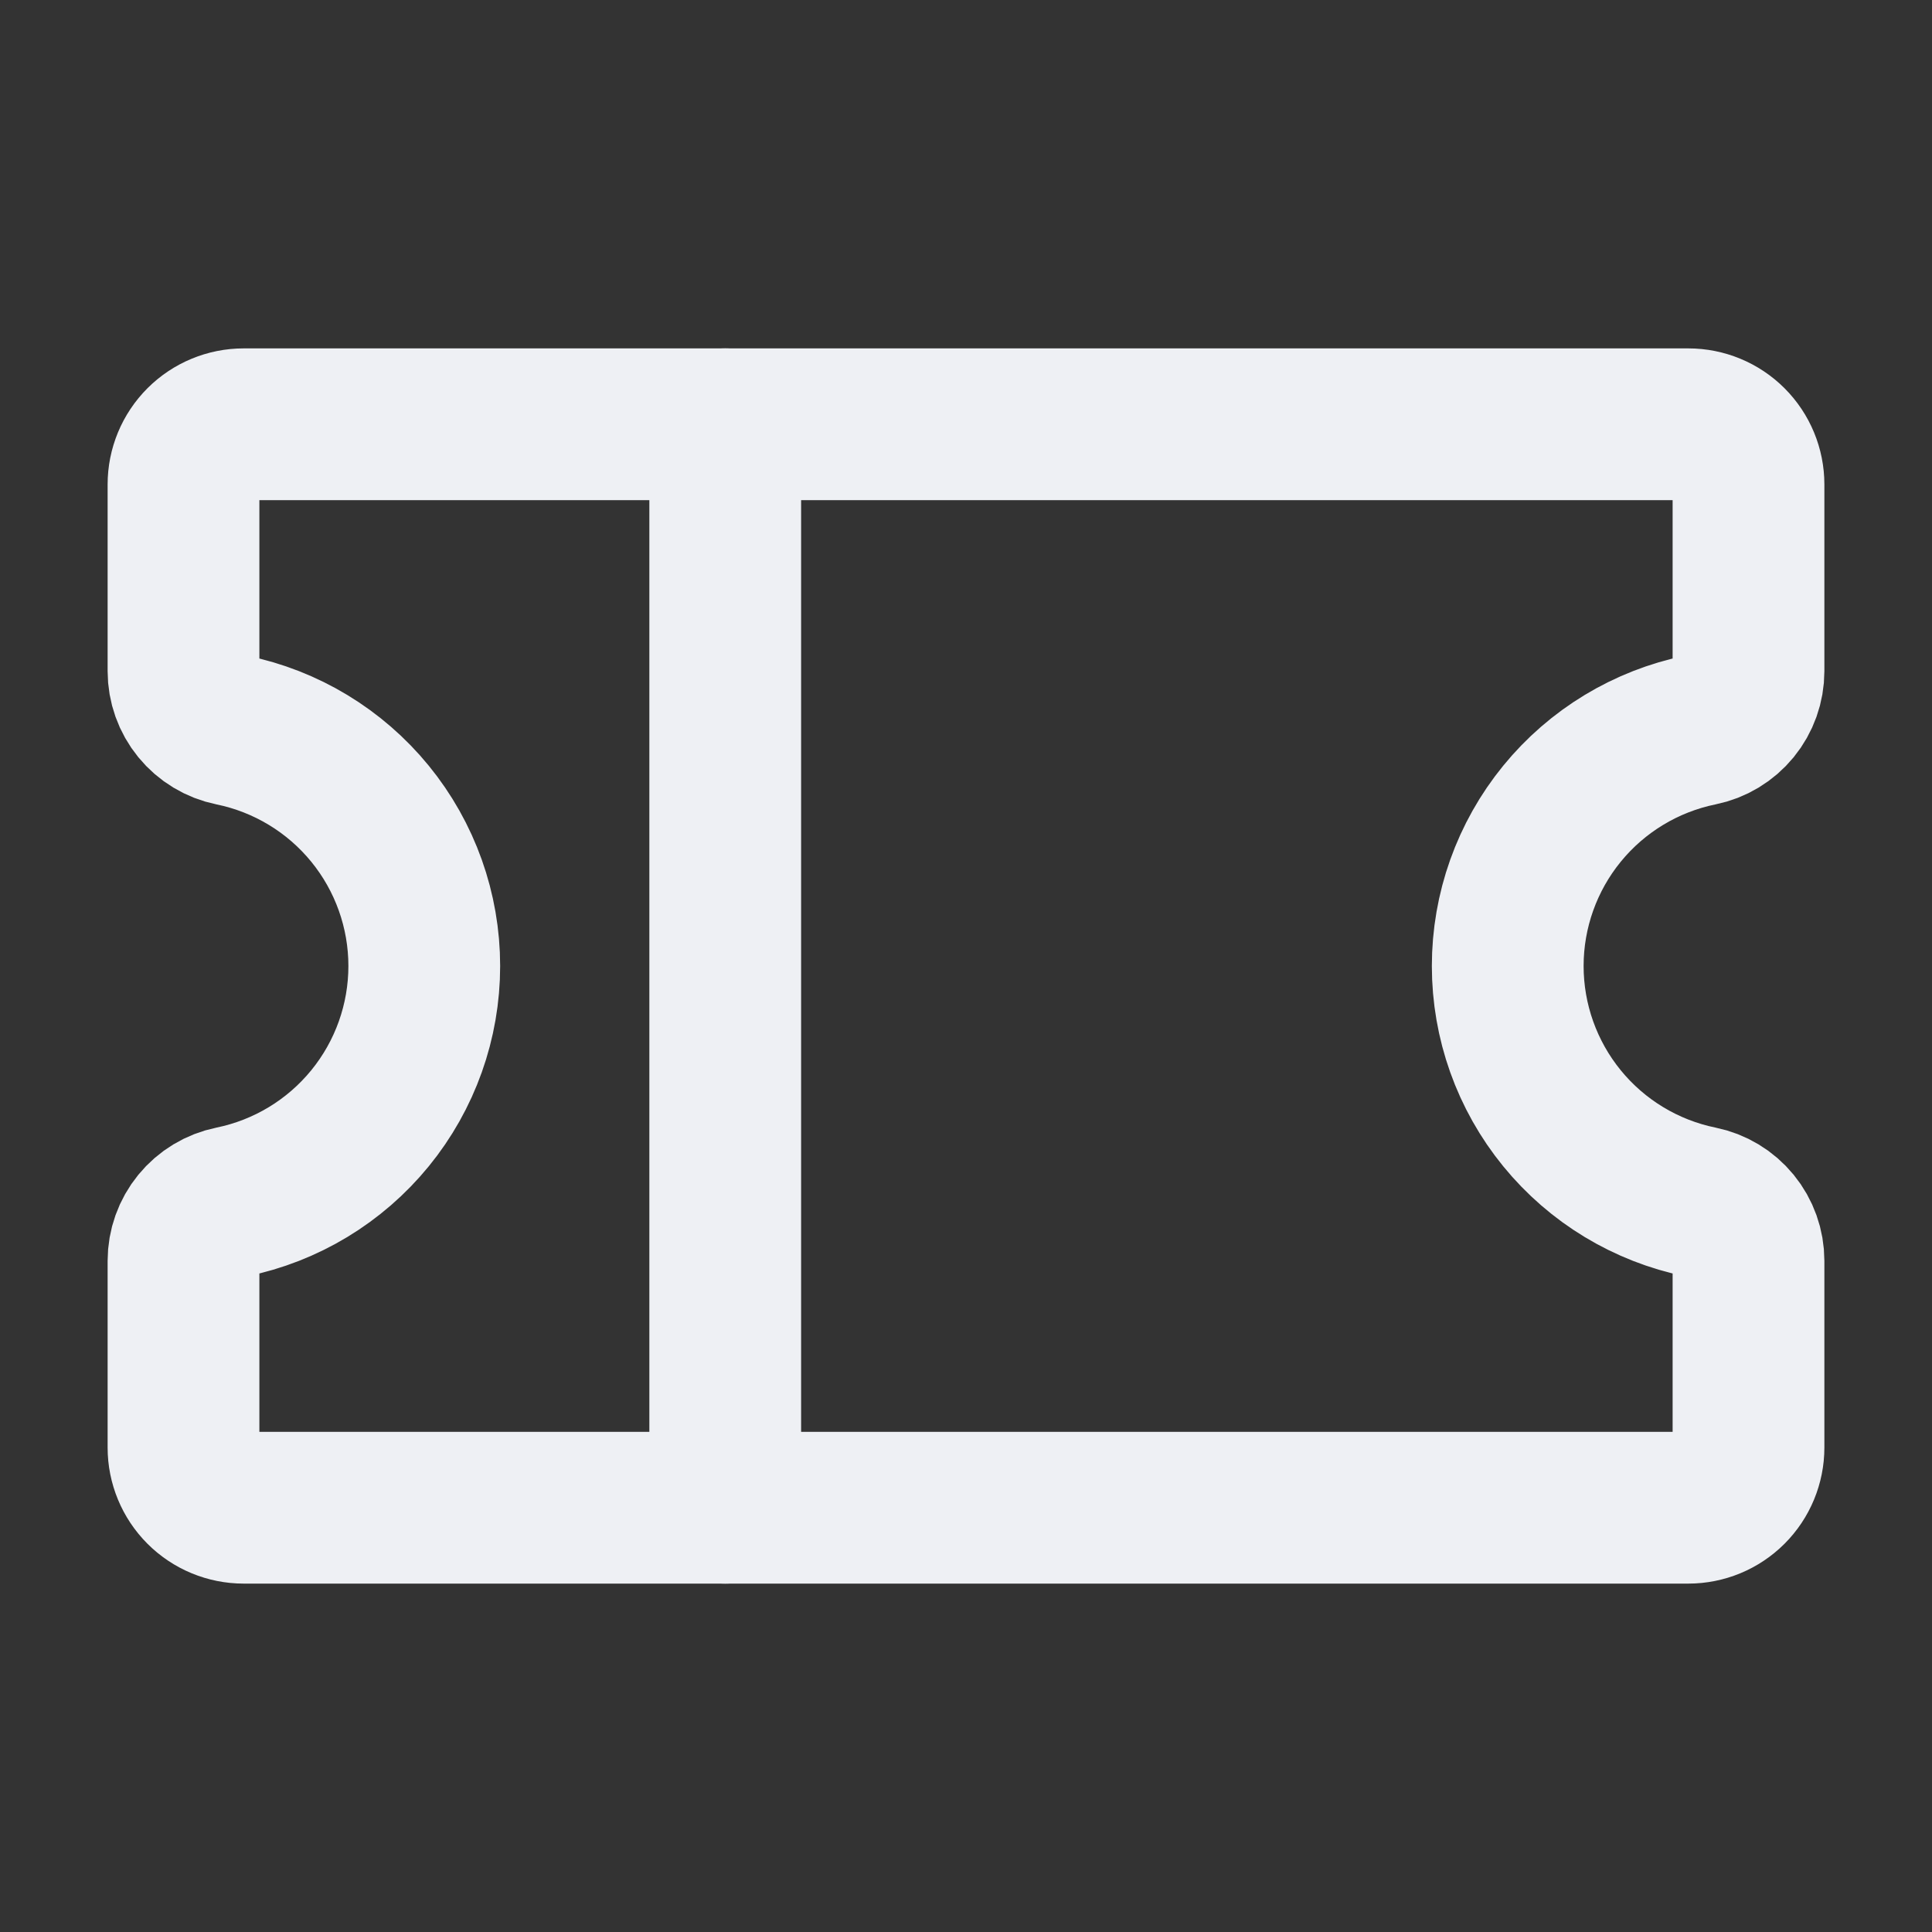 <svg width="331" height="331" viewBox="0 0 331 331" fill="none" xmlns="http://www.w3.org/2000/svg">
<rect x="0" y="0" width="331" height="331" fill="#333333" stroke="none"/>
<path d="M124.25 72.688V258.312" stroke="#EEF0F4" stroke-width="26" stroke-linecap="round" stroke-linejoin="round"/>
<path d="M31.438 216.019C31.437 213.643 32.258 211.34 33.761 209.5C35.265 207.661 37.358 206.398 39.686 205.925C49.003 204.022 57.376 198.959 63.39 191.592C69.403 184.226 72.688 175.009 72.688 165.5C72.688 155.991 69.403 146.774 63.39 139.408C57.376 132.041 49.003 126.978 39.686 125.075C37.358 124.602 35.265 123.339 33.761 121.5C32.258 119.66 31.437 117.357 31.438 114.981V83C31.438 80.265 32.524 77.642 34.458 75.708C36.392 73.774 39.015 72.688 41.75 72.688H289.25C291.985 72.688 294.608 73.774 296.542 75.708C298.476 77.642 299.562 80.265 299.562 83V114.981C299.563 117.357 298.742 119.66 297.239 121.5C295.735 123.339 293.642 124.602 291.314 125.075C281.997 126.978 273.624 132.041 267.61 139.408C261.597 146.774 258.312 155.991 258.312 165.5C258.312 175.009 261.597 184.226 267.61 191.592C273.624 198.959 281.997 204.022 291.314 205.925C293.642 206.398 295.735 207.661 297.238 209.5C298.742 211.34 299.563 213.643 299.562 216.019V248C299.562 250.735 298.476 253.358 296.542 255.292C294.608 257.226 291.985 258.312 289.25 258.312H41.75C39.015 258.312 36.392 257.226 34.458 255.292C32.524 253.358 31.438 250.735 31.438 248V216.019Z" stroke="#EEF0F4" stroke-width="26" stroke-linecap="round" stroke-linejoin="round"/>
</svg>
